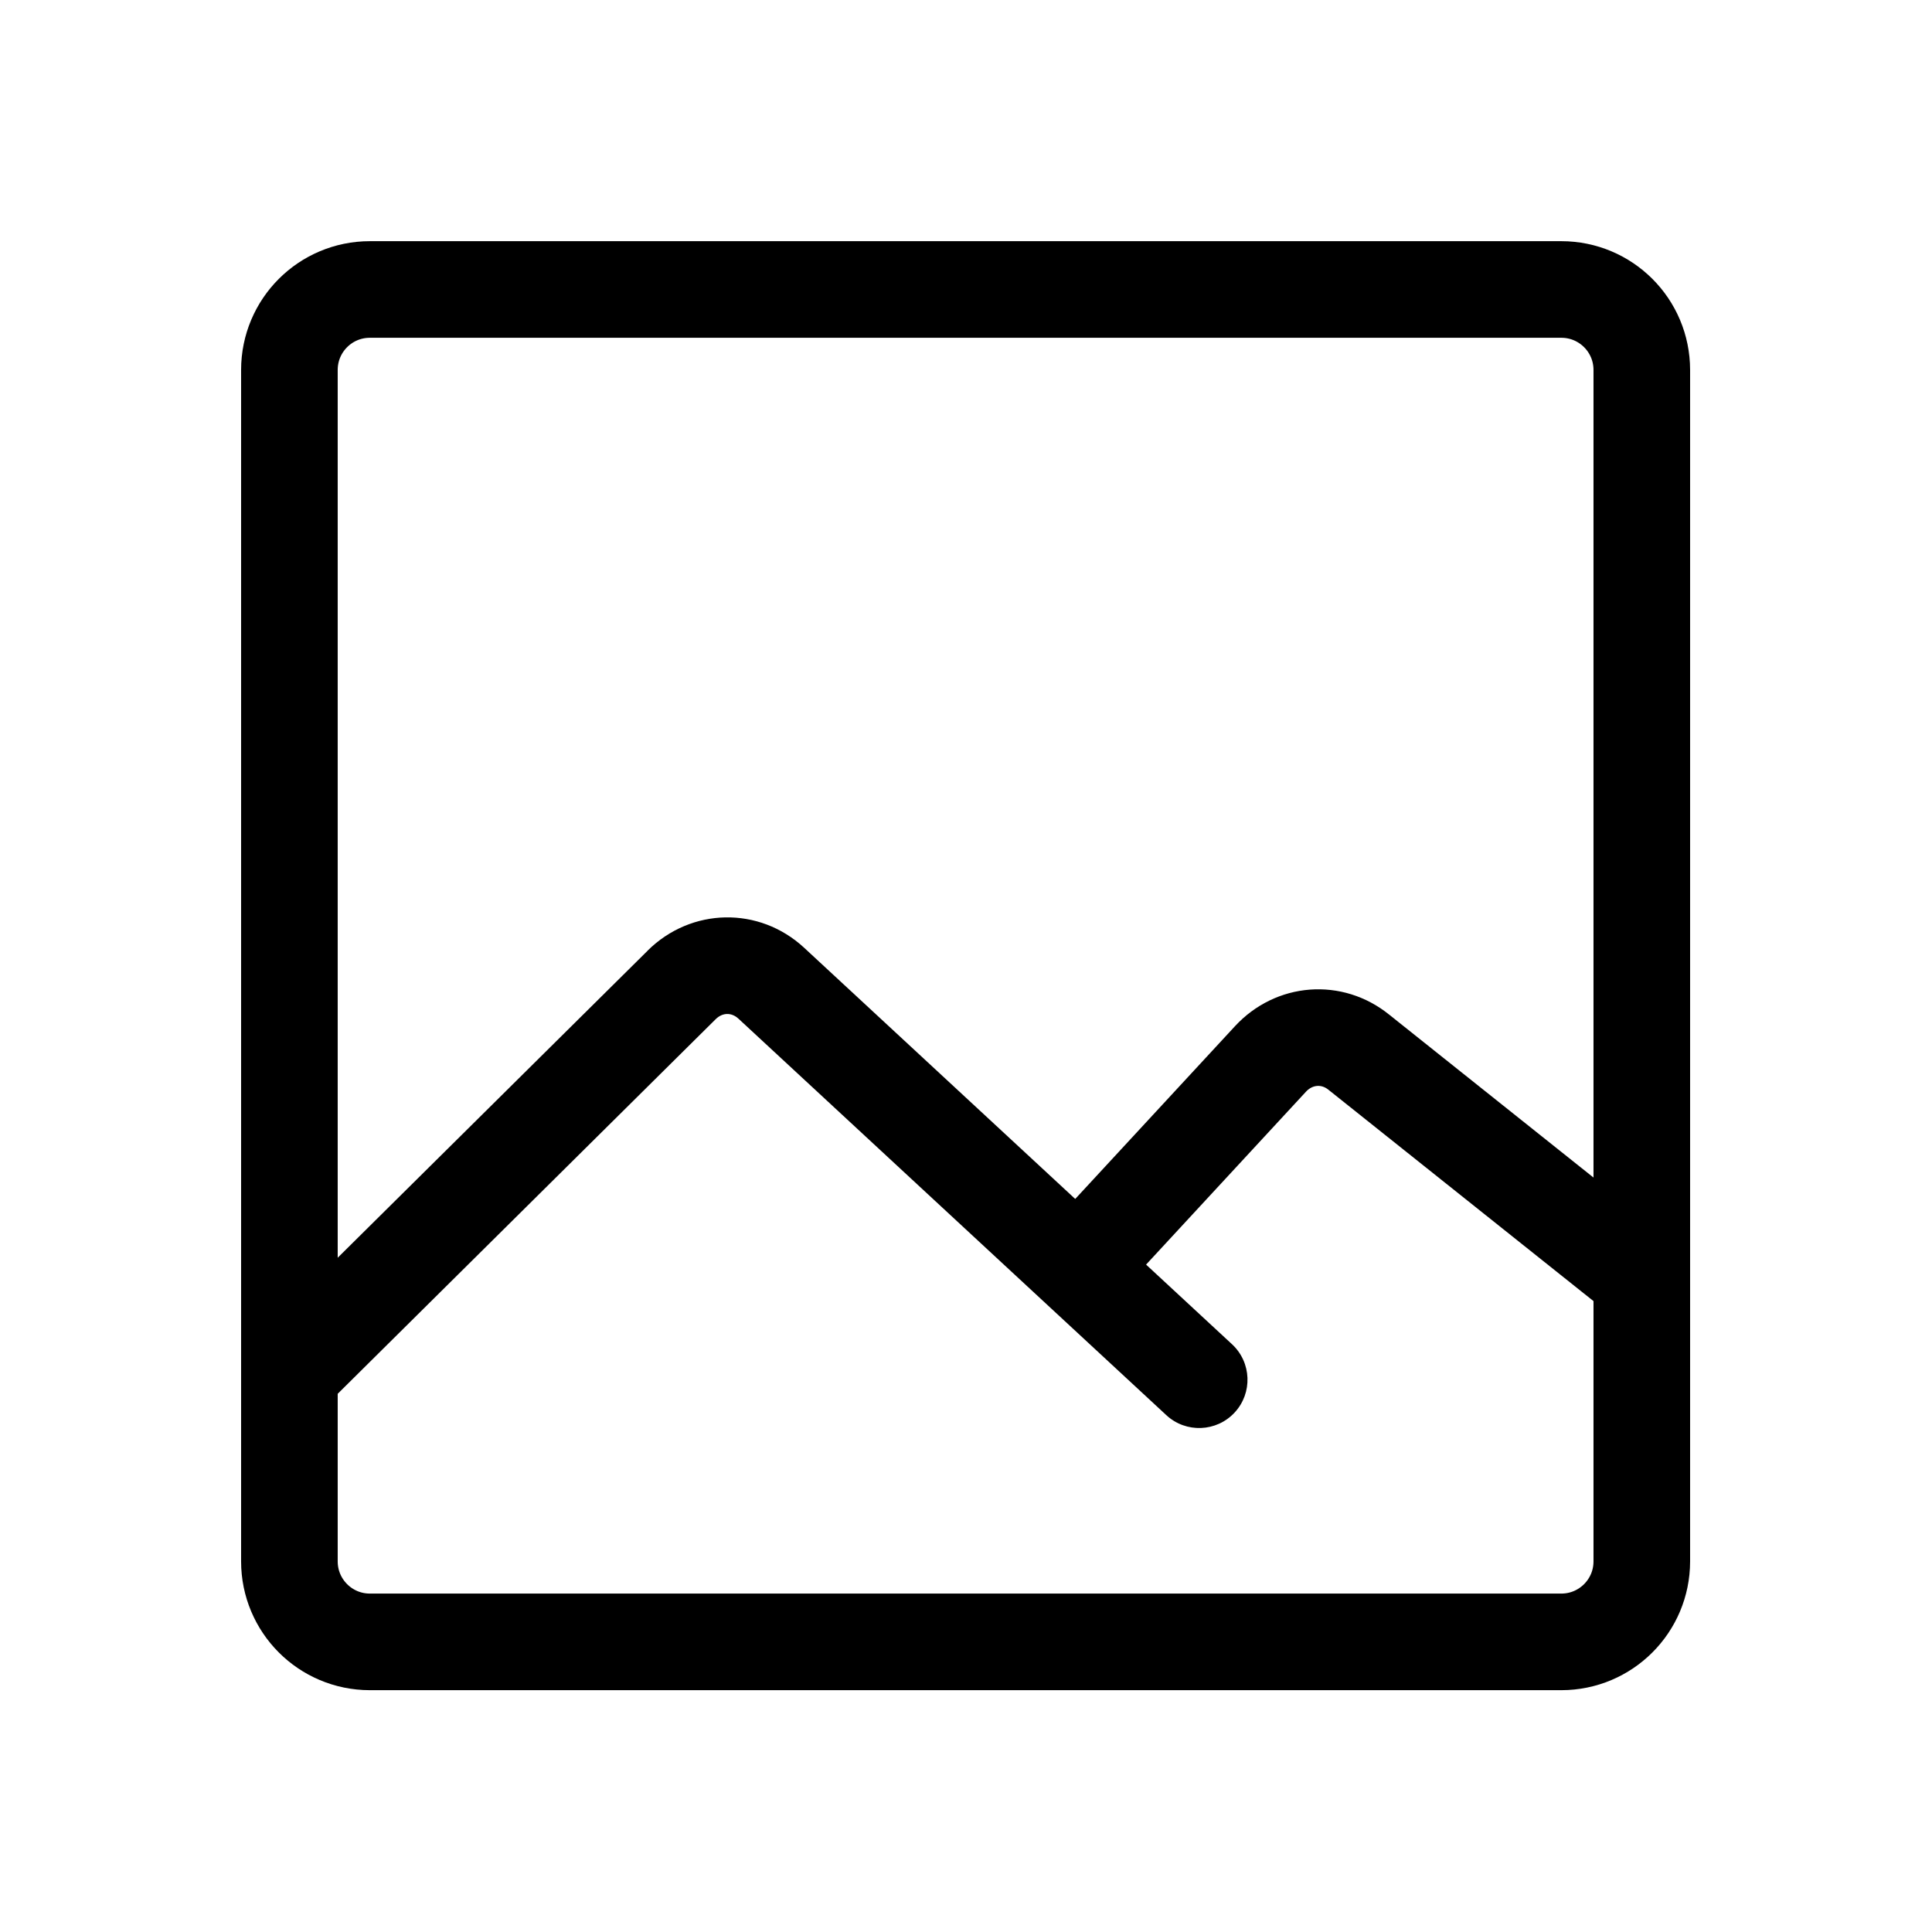 <svg width="24" height="24" viewBox="0 0 24 24" fill="none" xmlns="http://www.w3.org/2000/svg">
<path d="M3.554 16.259L3.128 16.682L3.973 17.534L4.399 17.112L3.554 16.259ZM8.468 12.235L8.89 12.661L8.89 12.661L8.468 12.235ZM9.582 12.215L9.174 12.655L9.174 12.655L9.582 12.215ZM14.489 17.58C14.732 17.805 15.112 17.79 15.337 17.547C15.562 17.304 15.548 16.925 15.305 16.699L14.489 17.58ZM4.399 17.112L8.89 12.661L8.046 11.809L3.554 16.259L4.399 17.112ZM8.89 12.661C8.976 12.576 9.088 12.575 9.174 12.655L9.99 11.774C9.431 11.256 8.586 11.273 8.045 11.809L8.89 12.661ZM9.174 12.655L14.489 17.58L15.305 16.699L9.99 11.774L9.174 12.655Z" fill="black"/>
<path d="M13.777 15.323L15.782 13.155C16.077 12.836 16.545 12.8 16.88 13.071L20.014 15.57" stroke="black" stroke-width="1.2" stroke-linecap="square" stroke-linejoin="round"/>
<path d="M4.595 3.596H12.835H19.395C19.948 3.596 20.395 4.043 20.395 4.596V9.045V19.396C20.395 19.948 19.948 20.396 19.395 20.396H4.595C4.042 20.396 3.595 19.948 3.595 19.396V4.596C3.595 4.043 4.042 3.596 4.595 3.596Z" stroke="black" stroke-width="1.2" stroke-linecap="round"/>
</svg>
